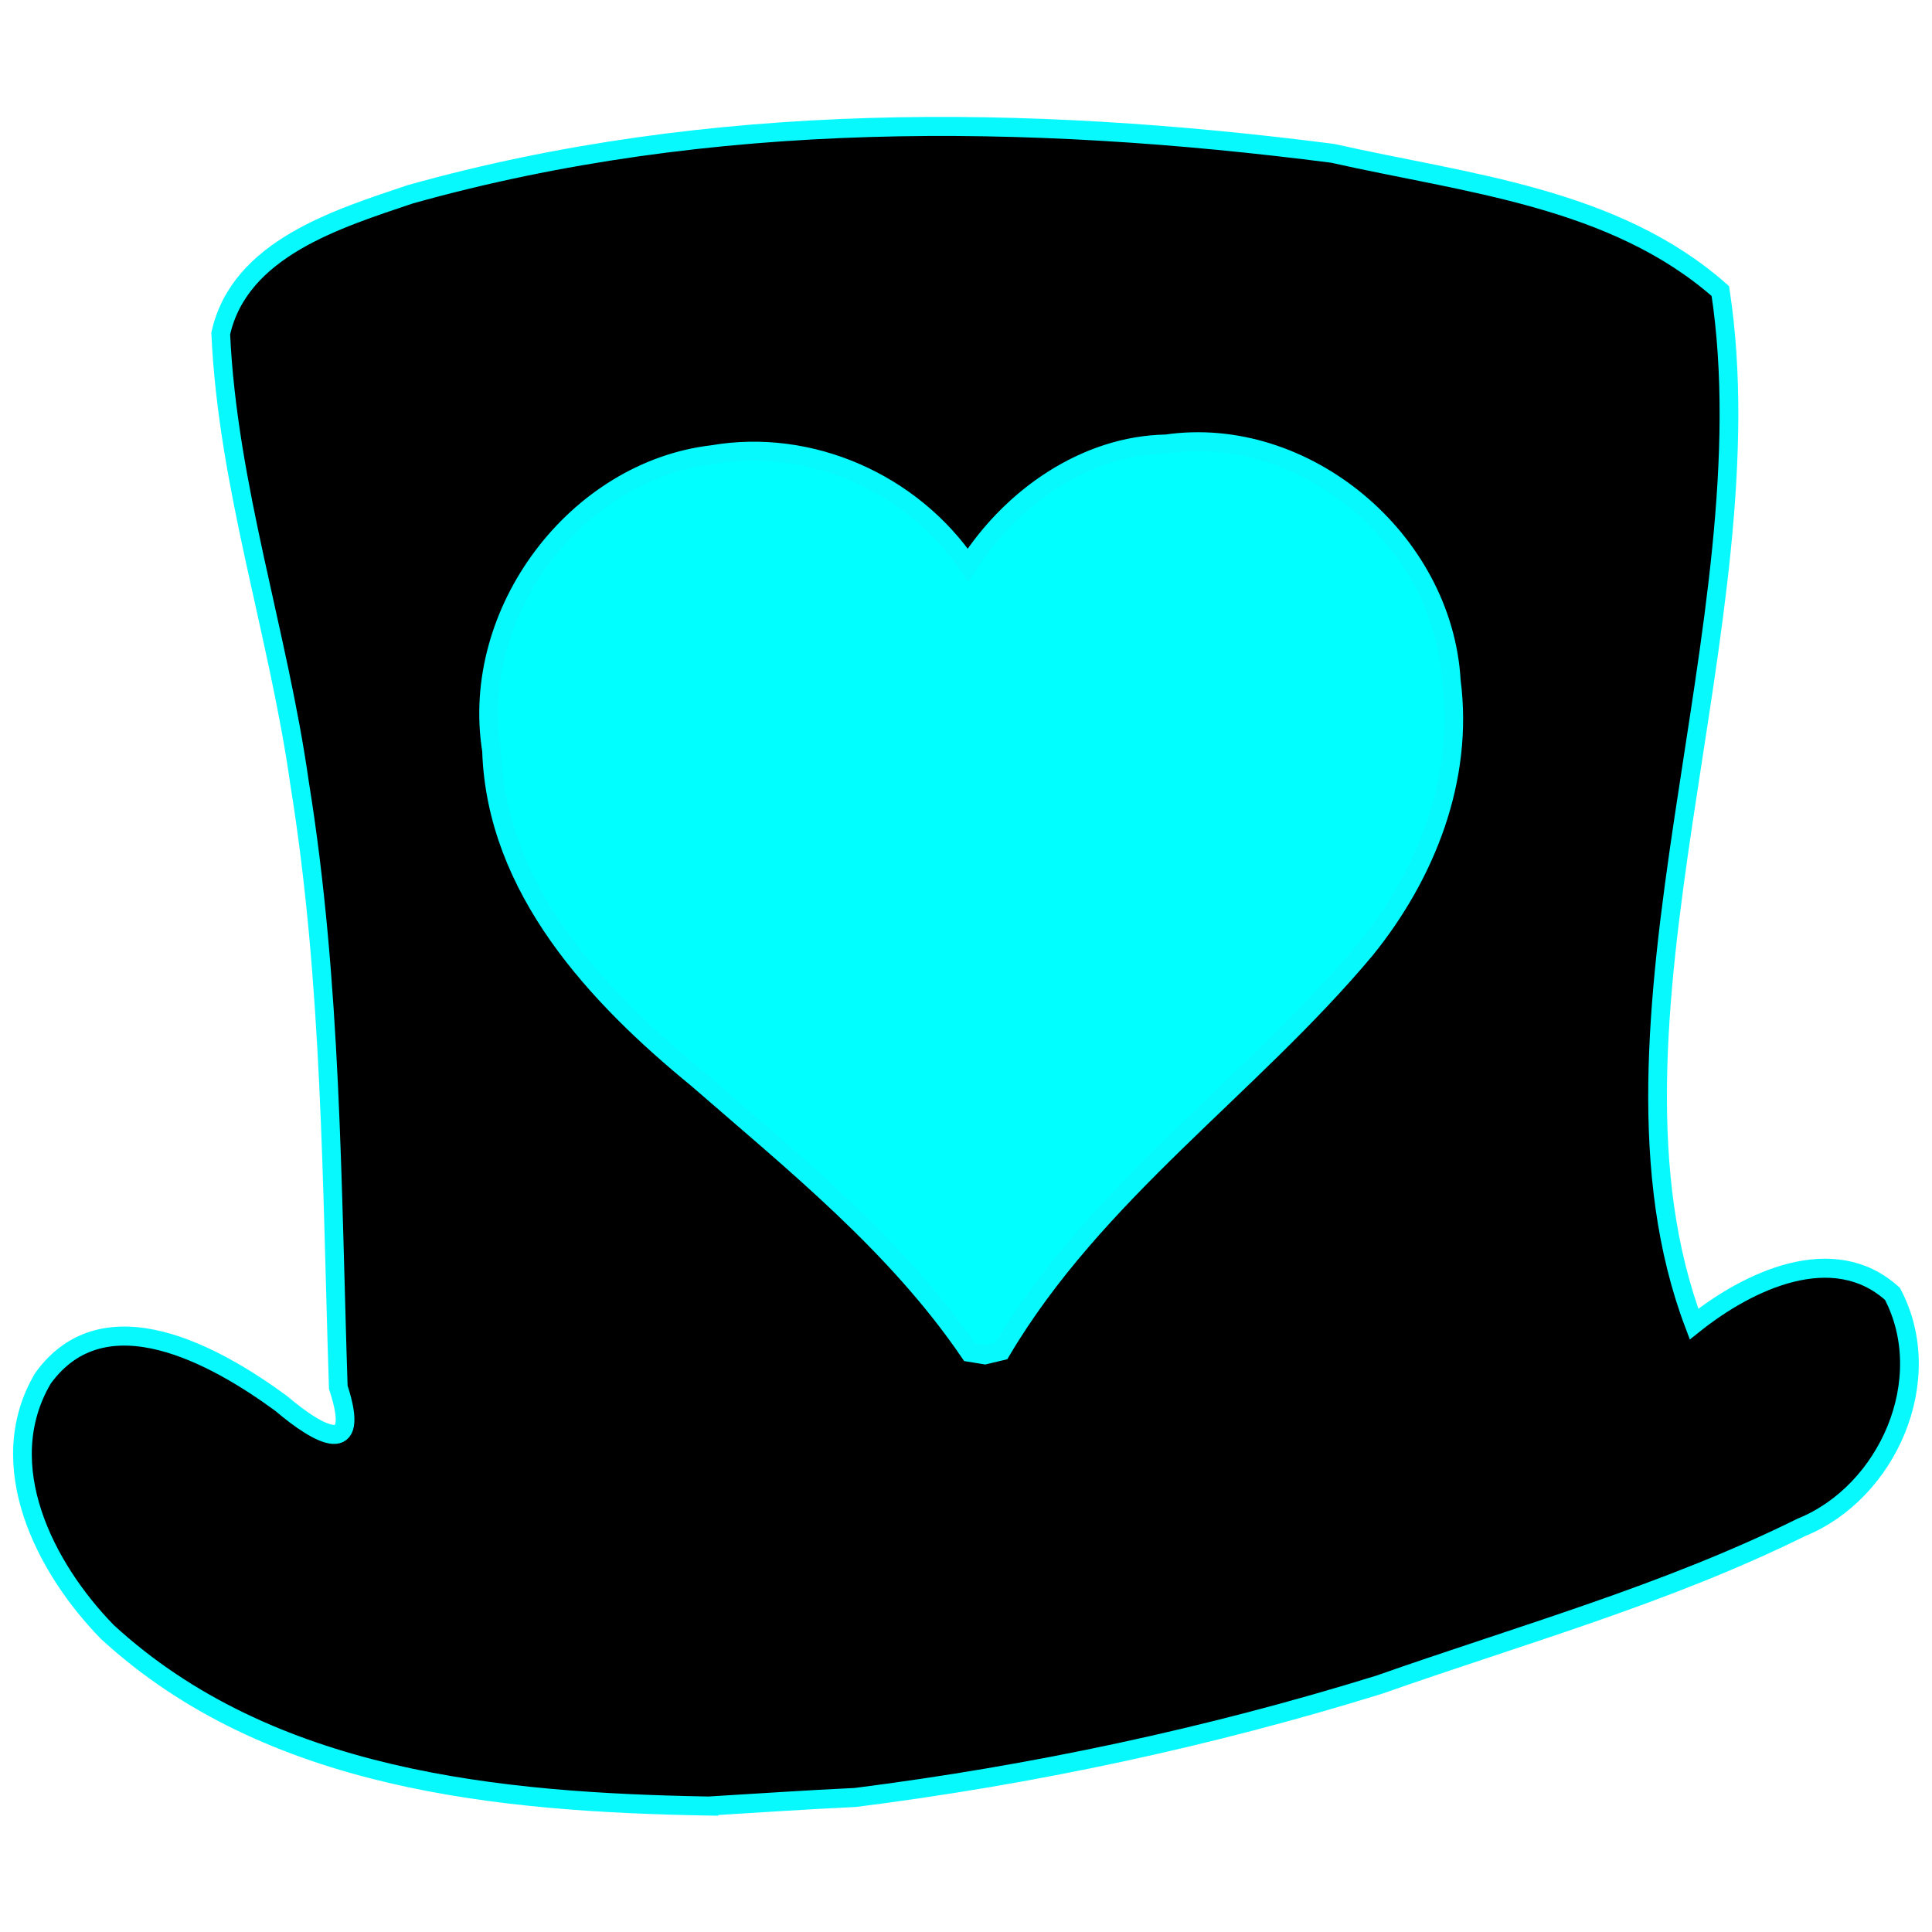 <?xml version="1.0" encoding="UTF-8" standalone="no"?>
<!-- Created with Inkscape (http://www.inkscape.org/) -->

<svg
   xmlns:dc="http://purl.org/dc/elements/1.1/"
   xmlns:cc="http://creativecommons.org/ns#"
   xmlns:rdf="http://www.w3.org/1999/02/22-rdf-syntax-ns#"
   xmlns:svg="http://www.w3.org/2000/svg"
   xmlns="http://www.w3.org/2000/svg"
   xmlns:sodipodi="http://sodipodi.sourceforge.net/DTD/sodipodi-0.dtd"
   xmlns:inkscape="http://www.inkscape.org/namespaces/inkscape"
   version="1.1"
   id="svg2"
   width="2048"
   height="2048"
   viewBox="0 0 2048 2048"
   sodipodi:docname="kepi.svg"
   inkscape:version="0.92.3 (2405546, 2018-03-11)"
   inkscape:export-filename="/home/marnanel/proj/kepi/docs/kepi.png"
   inkscape:export-xdpi="96"
   inkscape:export-ydpi="96">
  <defs
     id="defs6" />
  <sodipodi:namedview
     pagecolor="#ffffff"
     bordercolor="#666666"
     borderopacity="1"
     objecttolerance="10"
     gridtolerance="10"
     guidetolerance="10"
     inkscape:pageopacity="0"
     inkscape:pageshadow="2"
     inkscape:window-width="1366"
     inkscape:window-height="713"
     id="namedview4"
     showgrid="false"
     inkscape:zoom="0.17285157"
     inkscape:cx="1019.4926"
     inkscape:cy="917.41052"
     inkscape:window-x="0"
     inkscape:window-y="27"
     inkscape:window-maximized="1"
     inkscape:current-layer="svg2"
     fit-margin-top="20"
     fit-margin-left="20"
     fit-margin-right="20"
     fit-margin-bottom="20" />
  <g
     id="g826"
     transform="matrix(1.505,0,0,1.532,-21.25,88.051)"
     style="stroke-width:0.659">
    <rect
       y="191.965"
       x="319.47"
       height="728.949"
       width="786.802"
       id="rect821"
       style="opacity:1;vector-effect:none;fill:aqua;fill-opacity:1;fill-rule:nonzero;stroke:#03faff;stroke-width:1.976;stroke-linecap:butt;stroke-linejoin:miter;stroke-miterlimit:4;stroke-dasharray:none;stroke-dashoffset:0;stroke-opacity:1;paint-order:normal" />
    <path
       sodipodi:nodetypes="ccccccccccccccccccccccccccc"
       inkscape:connector-curvature="0"
       id="path817"
       d="M 513.422,1192.184 C 366.368,1189.636 204.032,1174.965 89.724,1071.745 45.771,1027.509 8.394,956.136 44.354,896.256 87.794,837.145 166.263,880.55 212.059,913.527 239.232,936.219 268.989,951.828 252.395,902.47 247.725,762.791 247.891,622.53 225.093,484.27 210.114,380.139 174.485,278.985 169.59,173.324 c 13.284,-58.942 82.755,-79.517 133.473,-96.359 211.216,-58.157 433.9,-55.623 649.82,-28.337 93.391,20.742 198.048,30.259 272.965,95.301 35.238,227.087 -97.902,508.56 -18.544,714.76 38.158,-29.9 98.022,-58.049 139.759,-20.89 31.85,59.267 -3.419,137.372 -64.154,161.555 -95.205,46.276 -197.649,74.404 -297.387,108.871 -120.321,36.627 -244.17,62.498 -369.009,78.035 -34.384,1.553 -68.765,3.911 -103.092,5.923 z M 719.397,877.249 C 785.391,767.763 894.813,694.618 975.912,599.39 1018.501,547.706 1045.322,481.683 1036.344,413.652 1030.634,315.816 932.878,235.784 835.516,249.776 c -57.051,0.943 -109.291,37.108 -139.587,83.817 -39.388,-56.893 -111.022,-88.104 -179.966,-76.429 -95.707,10.916 -171.295,108.623 -155.63,204.607 3.043,95.939 74.366,170.341 144.782,226.984 68.227,58.316 140.283,115.018 191.912,189.474 l 10.829,1.735 z"
       style="fill:black;stroke:#07f9fe;stroke-width:13.174;stroke-miterlimit:4;stroke-dasharray:none;stroke-opacity:1" />
  </g>
</svg>
